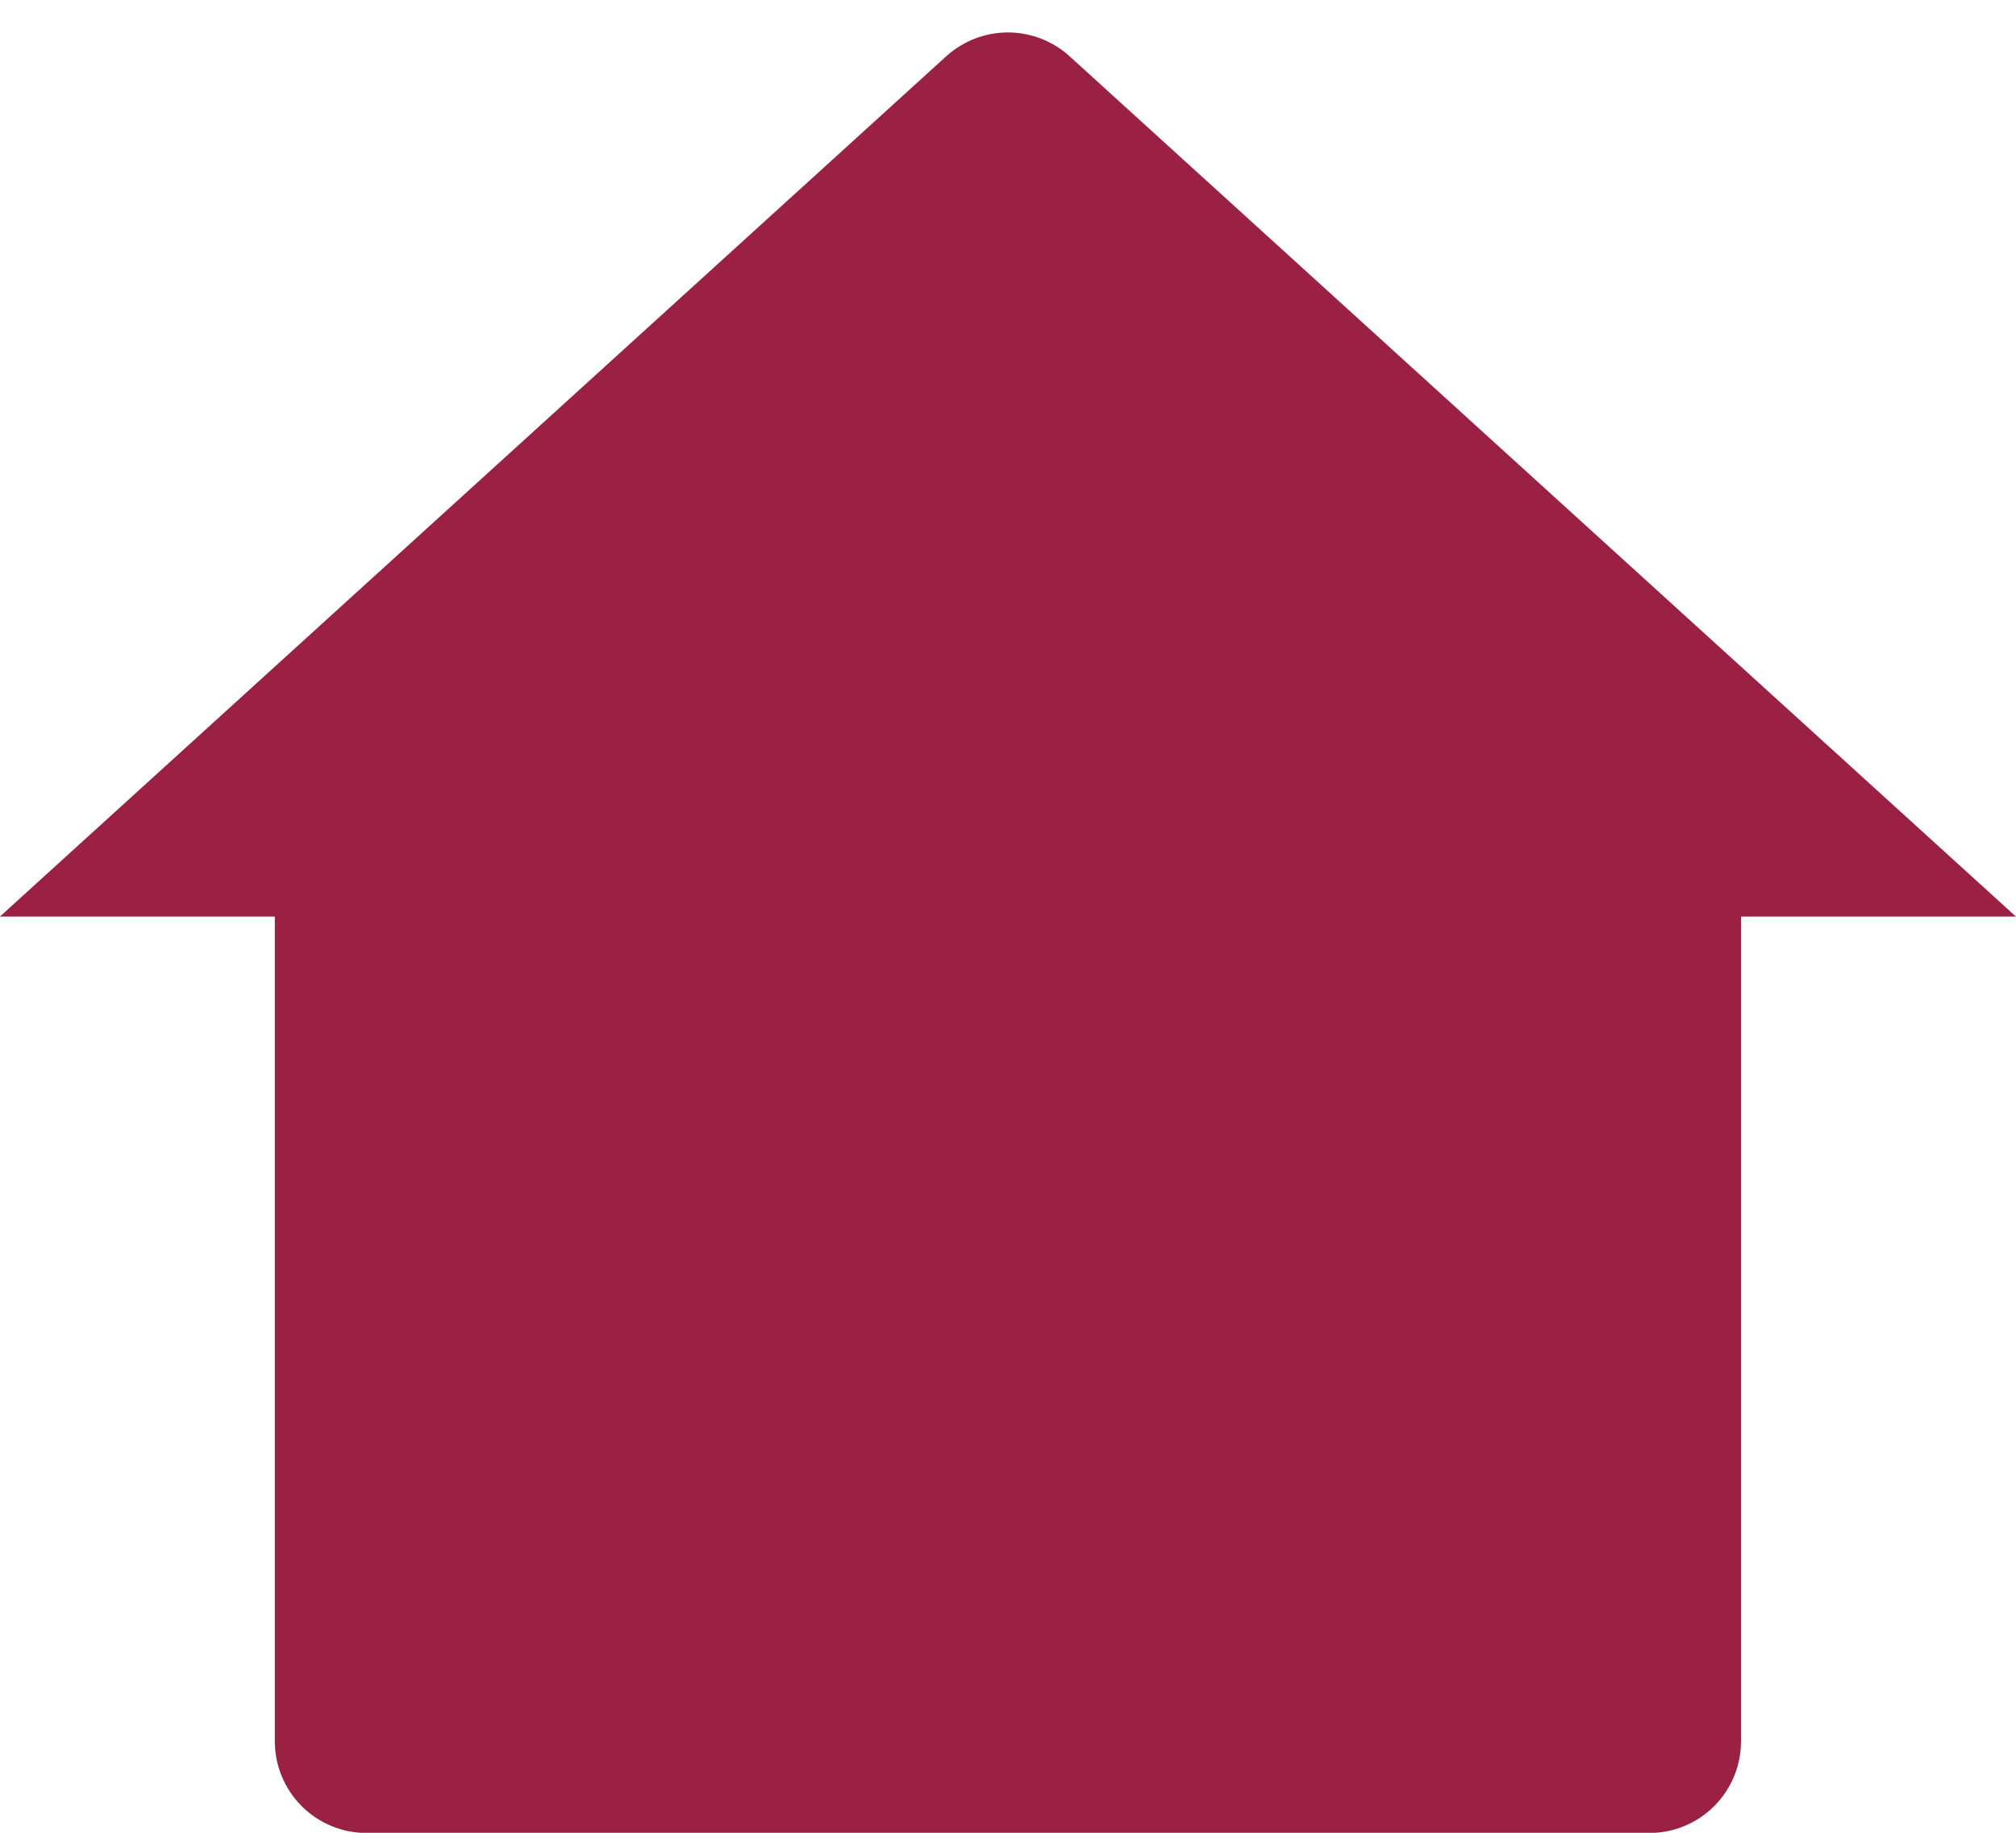 <svg width="22" height="20" viewBox="0 0 22 20" fill="none" xmlns="http://www.w3.org/2000/svg">
<path d="M18.999 19.002C18.999 19.267 18.894 19.522 18.706 19.709C18.519 19.897 18.265 20.002 17.999 20.002H3.999C3.734 20.002 3.48 19.897 3.292 19.709C3.105 19.522 2.999 19.267 2.999 19.002L2.999 10.002H-0.001L10.326 0.614C10.511 0.447 10.751 0.354 10.999 0.354C11.248 0.354 11.488 0.447 11.672 0.614L21.999 10.002H18.999V19.002Z" fill="#9A2143"/>
</svg>
